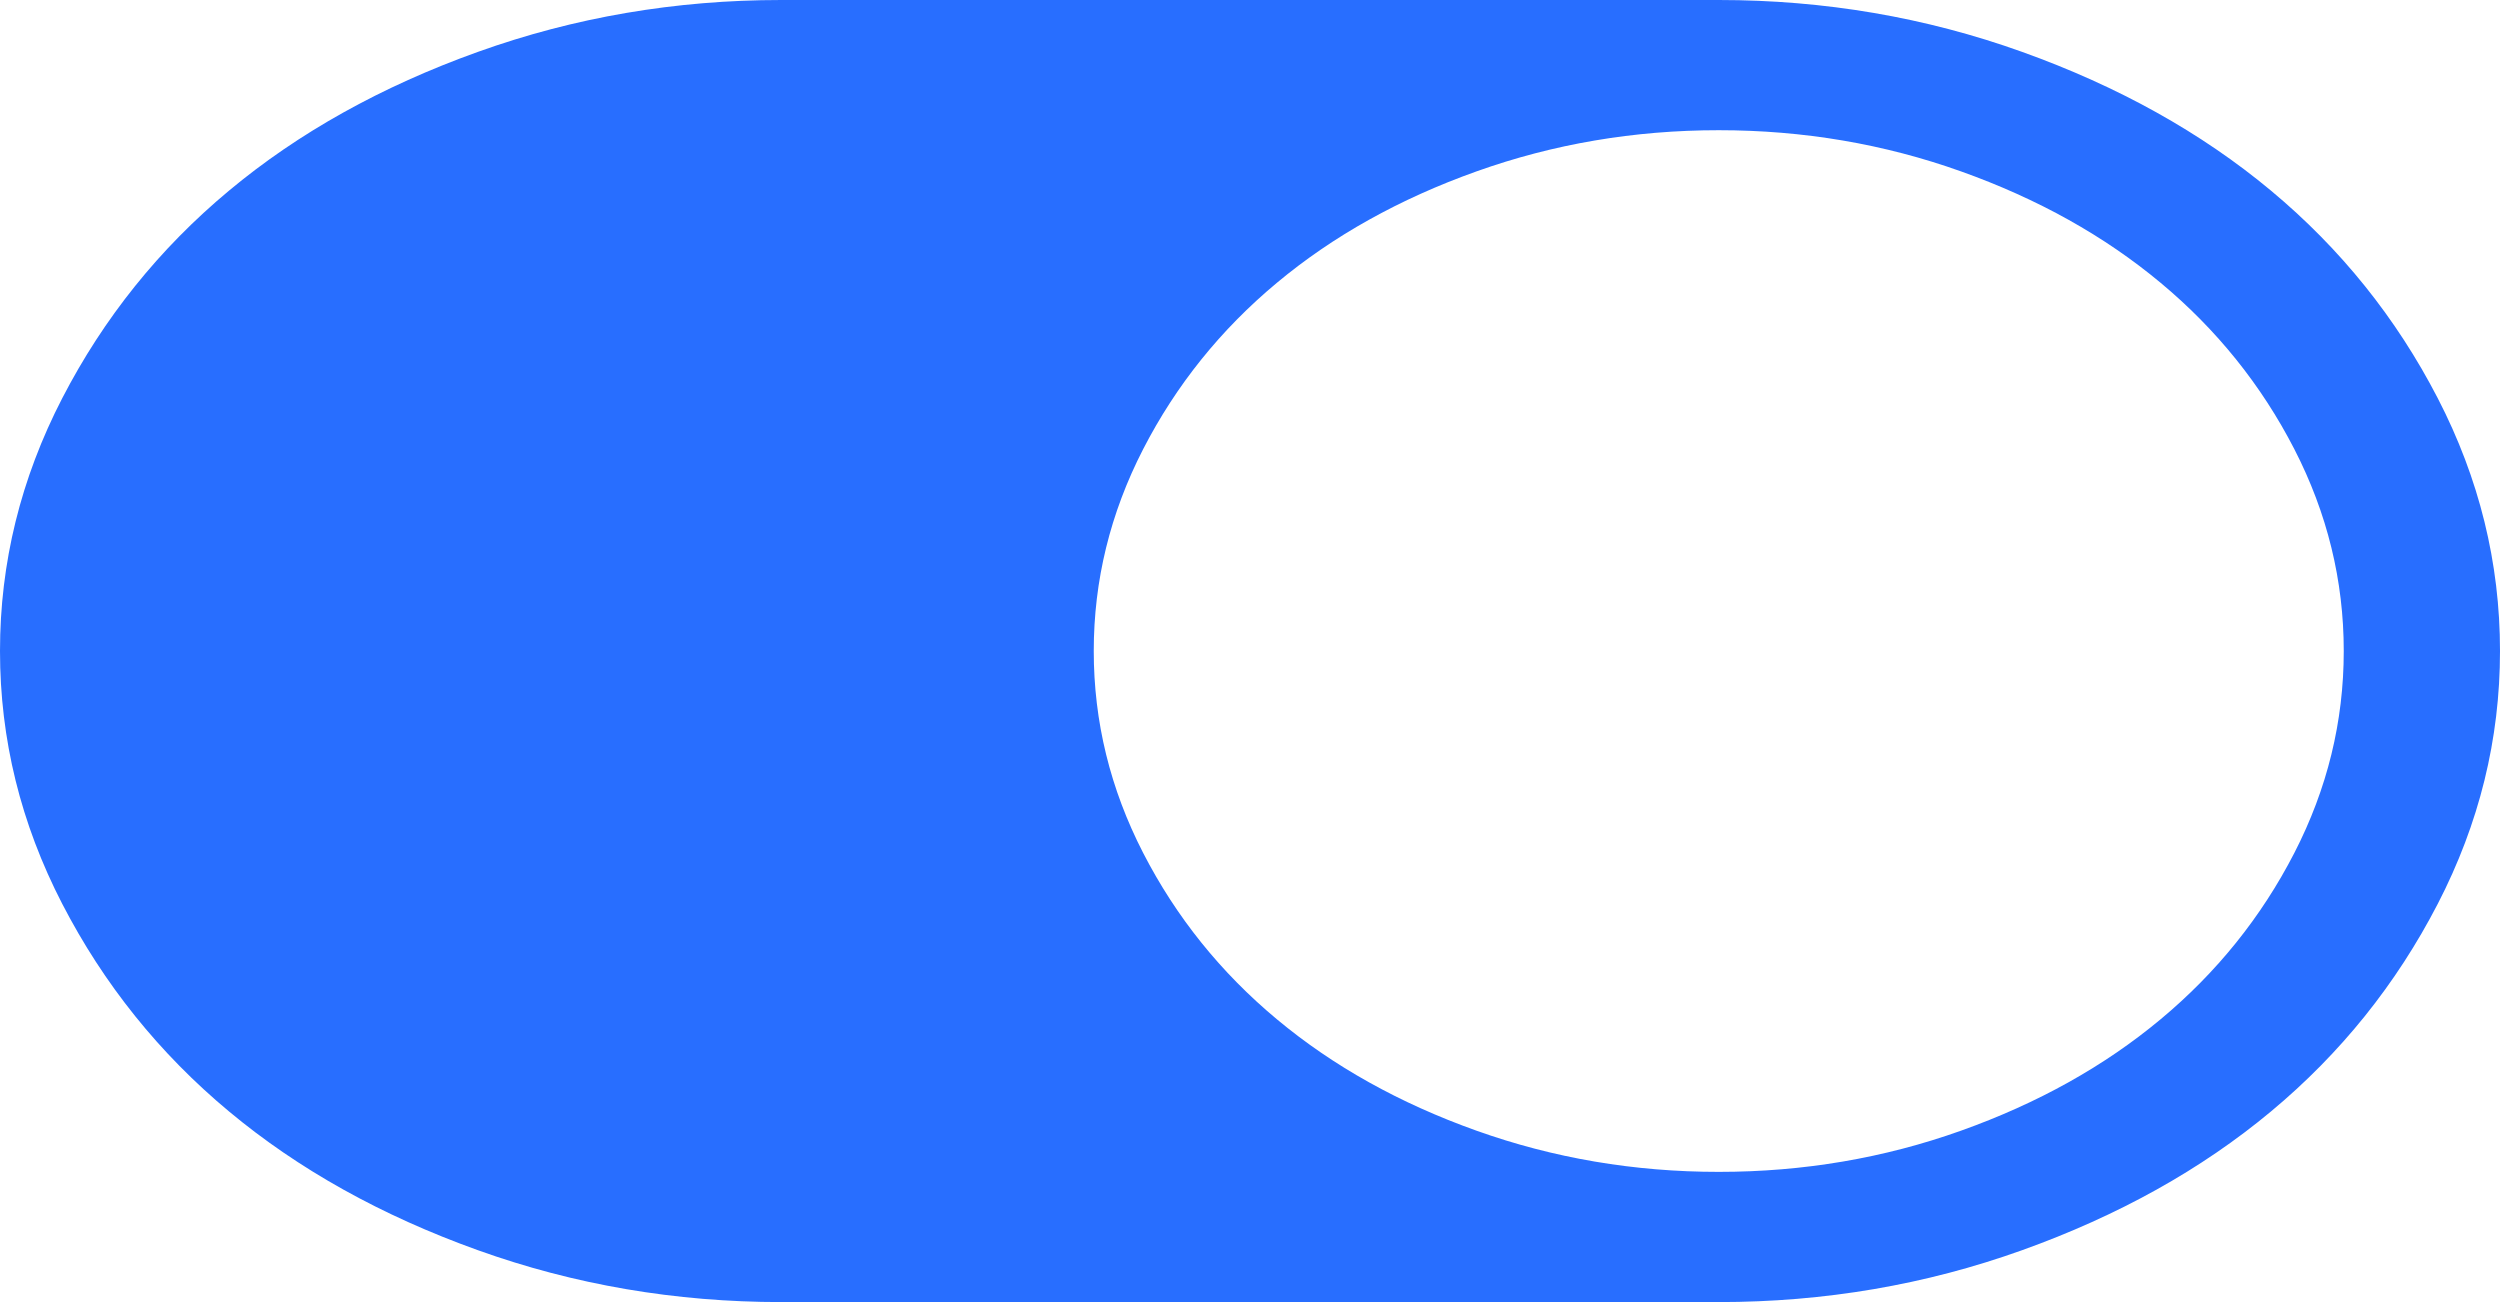 ﻿<?xml version="1.0" encoding="utf-8"?>
<svg version="1.1" xmlns:xlink="http://www.w3.org/1999/xlink" width="48px" height="25px" xmlns="http://www.w3.org/2000/svg">
  <g transform="matrix(1 0 0 1 -1752 -158 )">
    <path d="M 1.195 17.354  C 0.398 15.811  0 14.193  0 12.5  C 0 10.807  0.398 9.189  1.195 7.646  C 1.992 6.104  3.059 4.775  4.395 3.662  C 5.73 2.549  7.324 1.66  9.176 0.996  C 11.027 0.332  12.969 0  15 0  L 33 0  C 35.031 0  36.973 0.332  38.824 0.996  C 40.676 1.66  42.27 2.549  43.605 3.662  C 44.941 4.775  46.008 6.104  46.805 7.646  C 47.602 9.189  48 10.807  48 12.5  C 48 14.193  47.602 15.811  46.805 17.354  C 46.008 18.896  44.941 20.225  43.605 21.338  C 42.27 22.451  40.676 23.34  38.824 24.004  C 36.973 24.668  35.031 25  33 25  L 15 25  C 12.969 25  11.027 24.668  9.176 24.004  C 7.324 23.34  5.73 22.451  4.395 21.338  C 3.059 20.225  1.992 18.896  1.195 17.354  Z M 28.348 21.709  C 29.824 22.236  31.375 22.5  33 22.5  C 34.625 22.5  36.176 22.236  37.652 21.709  C 39.129 21.182  40.406 20.469  41.484 19.57  C 42.562 18.672  43.418 17.607  44.051 16.377  C 44.684 15.146  45 13.854  45 12.5  C 45 11.146  44.684 9.854  44.051 8.623  C 43.418 7.393  42.562 6.328  41.484 5.43  C 40.406 4.531  39.129 3.818  37.652 3.291  C 36.176 2.764  34.625 2.5  33 2.5  C 31.375 2.5  29.824 2.764  28.348 3.291  C 26.871 3.818  25.594 4.531  24.516 5.43  C 23.438 6.328  22.582 7.393  21.949 8.623  C 21.316 9.854  21 11.146  21 12.5  C 21 13.854  21.316 15.146  21.949 16.377  C 22.582 17.607  23.438 18.672  24.516 19.57  C 25.594 20.469  26.871 21.182  28.348 21.709  Z " fill-rule="nonzero" fill="#286eff" stroke="none" transform="matrix(1 0 0 1 1752 158 )" />
  </g>
</svg>